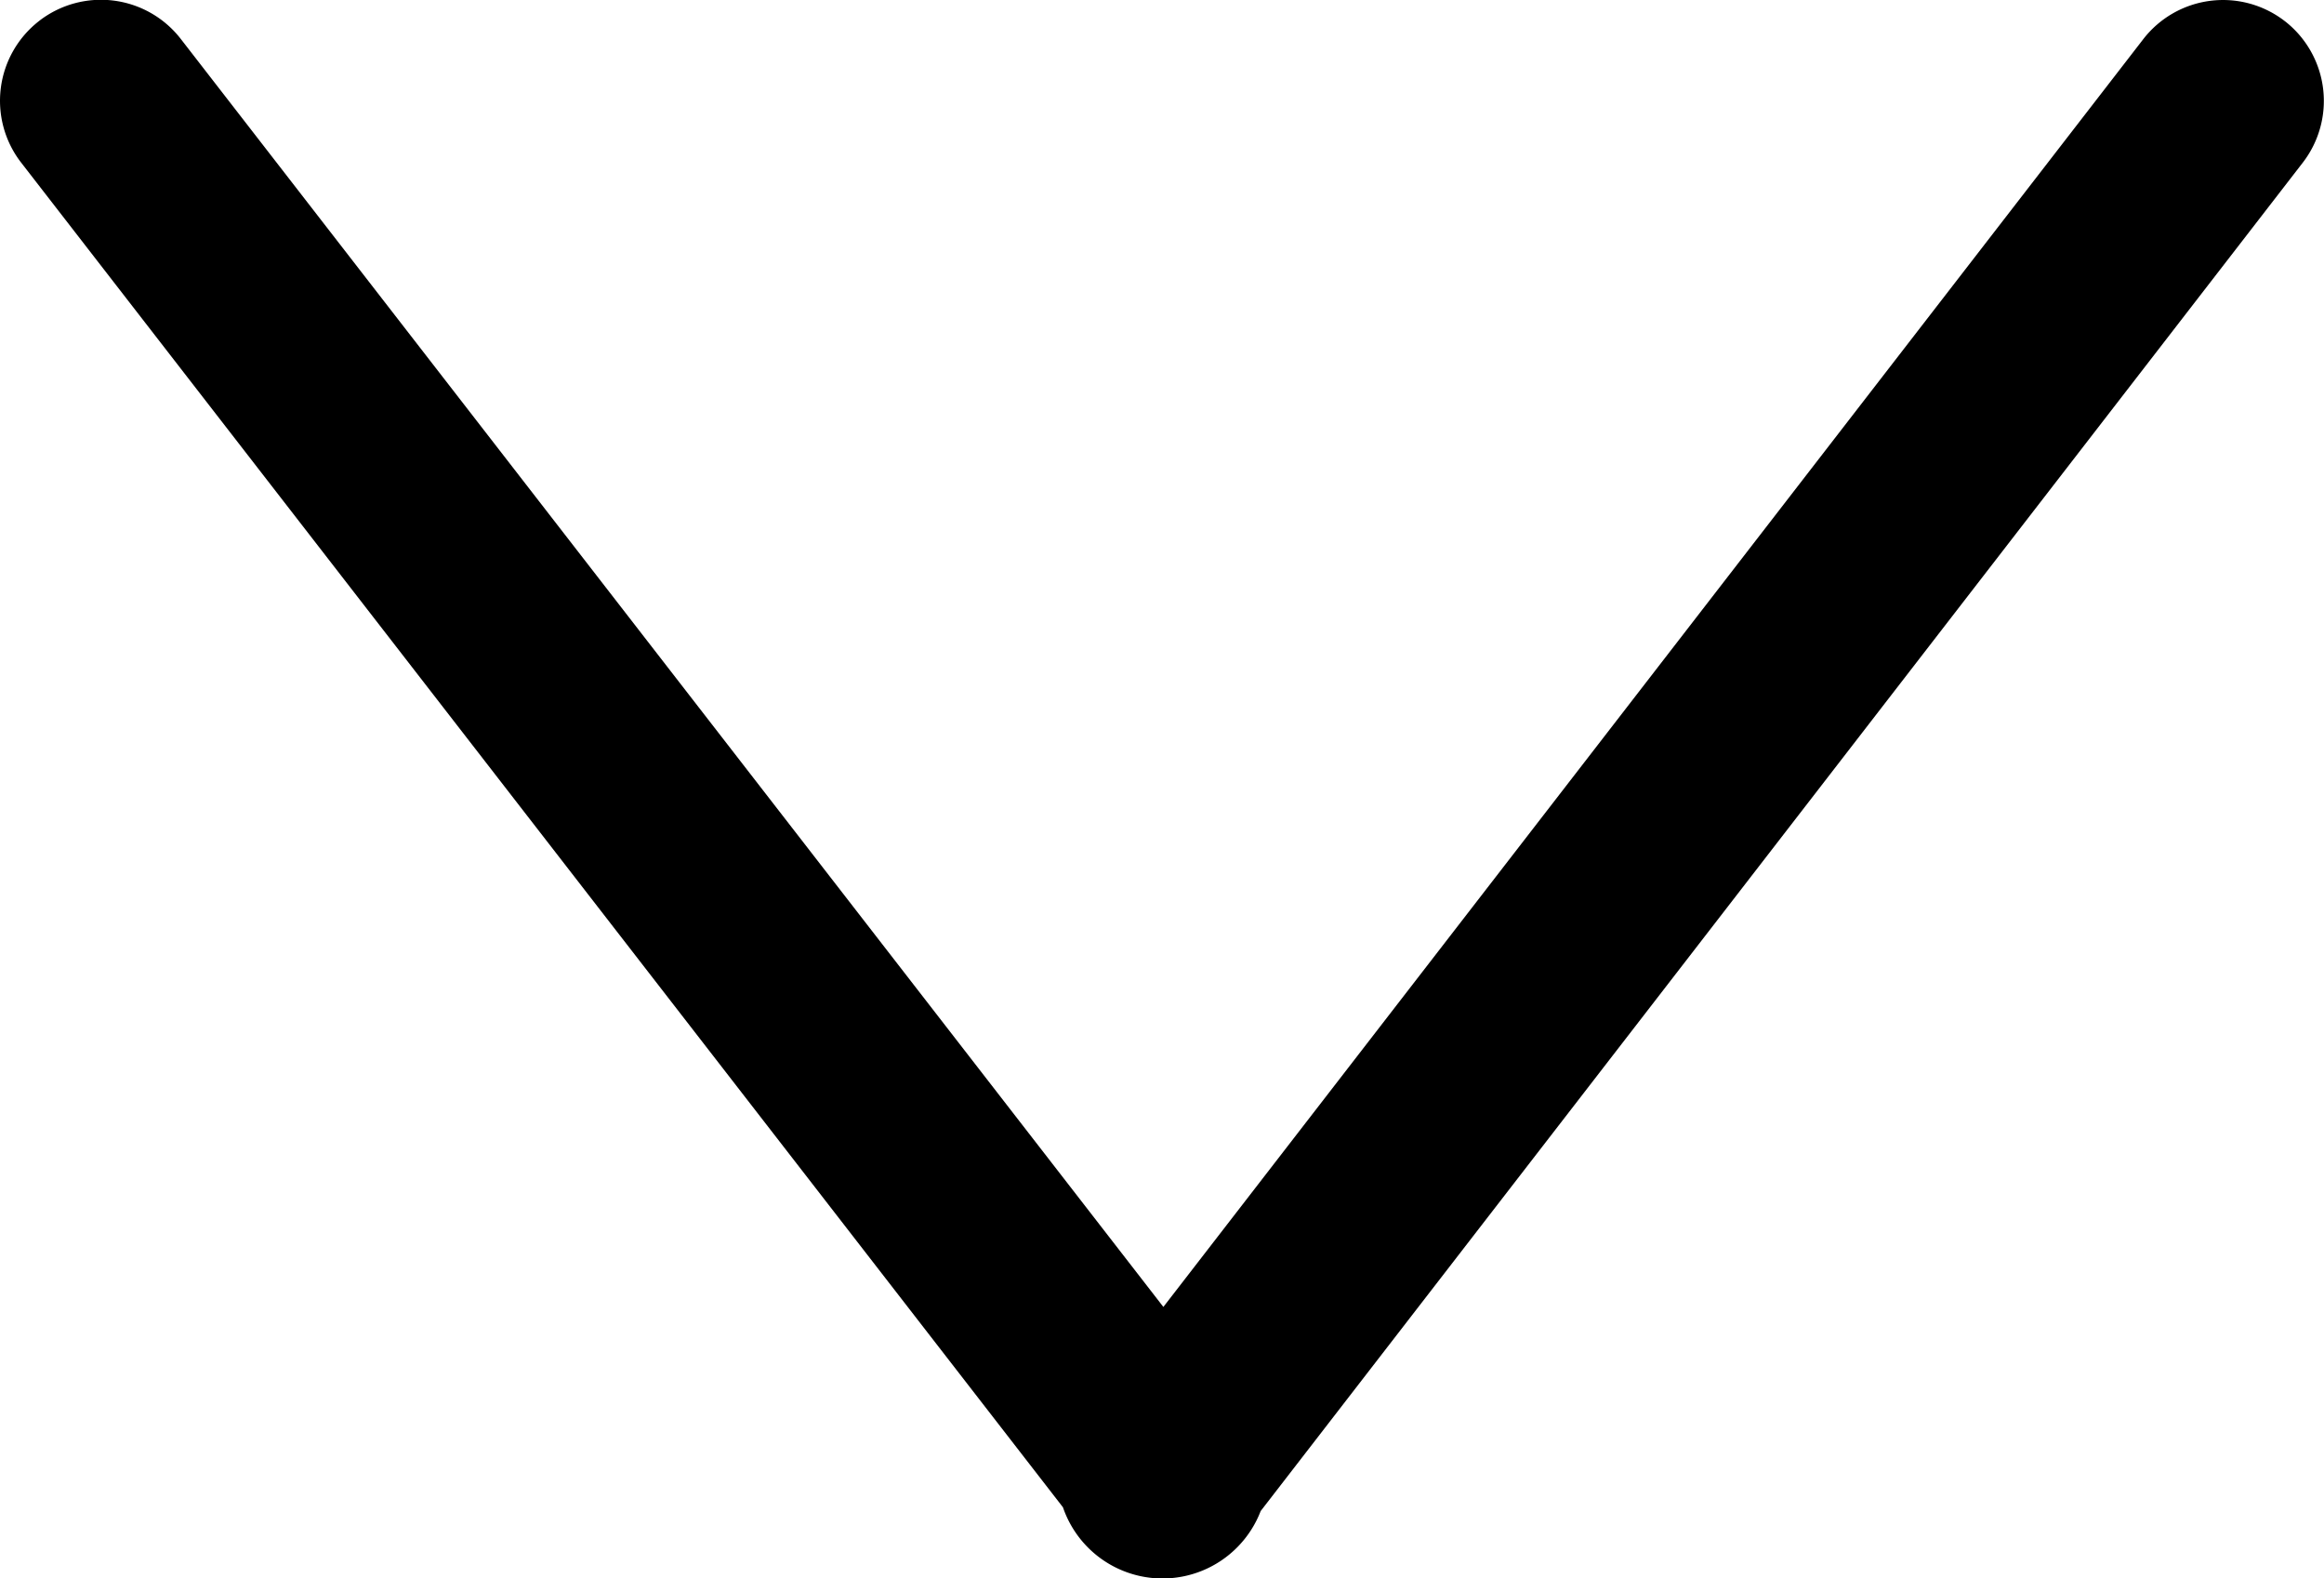 <svg id="Layer_1" data-name="Layer 1" xmlns="http://www.w3.org/2000/svg" viewBox="0 0 441.82 299.92"><path d="M442.35,161.8l-.07-.05a19.18,19.18,0,0,0-26.86,3.38l-186.33,241-186.81-241a19.2,19.2,0,0,0-26.86-3.46l-.07.06a19.19,19.19,0,0,0-3.46,26.85L210,444.21a20,20,0,0,0,37.59.71l198.1-256.25A19.2,19.2,0,0,0,442.35,161.8Z" transform="translate(-7.92 -157.74)"/></svg>